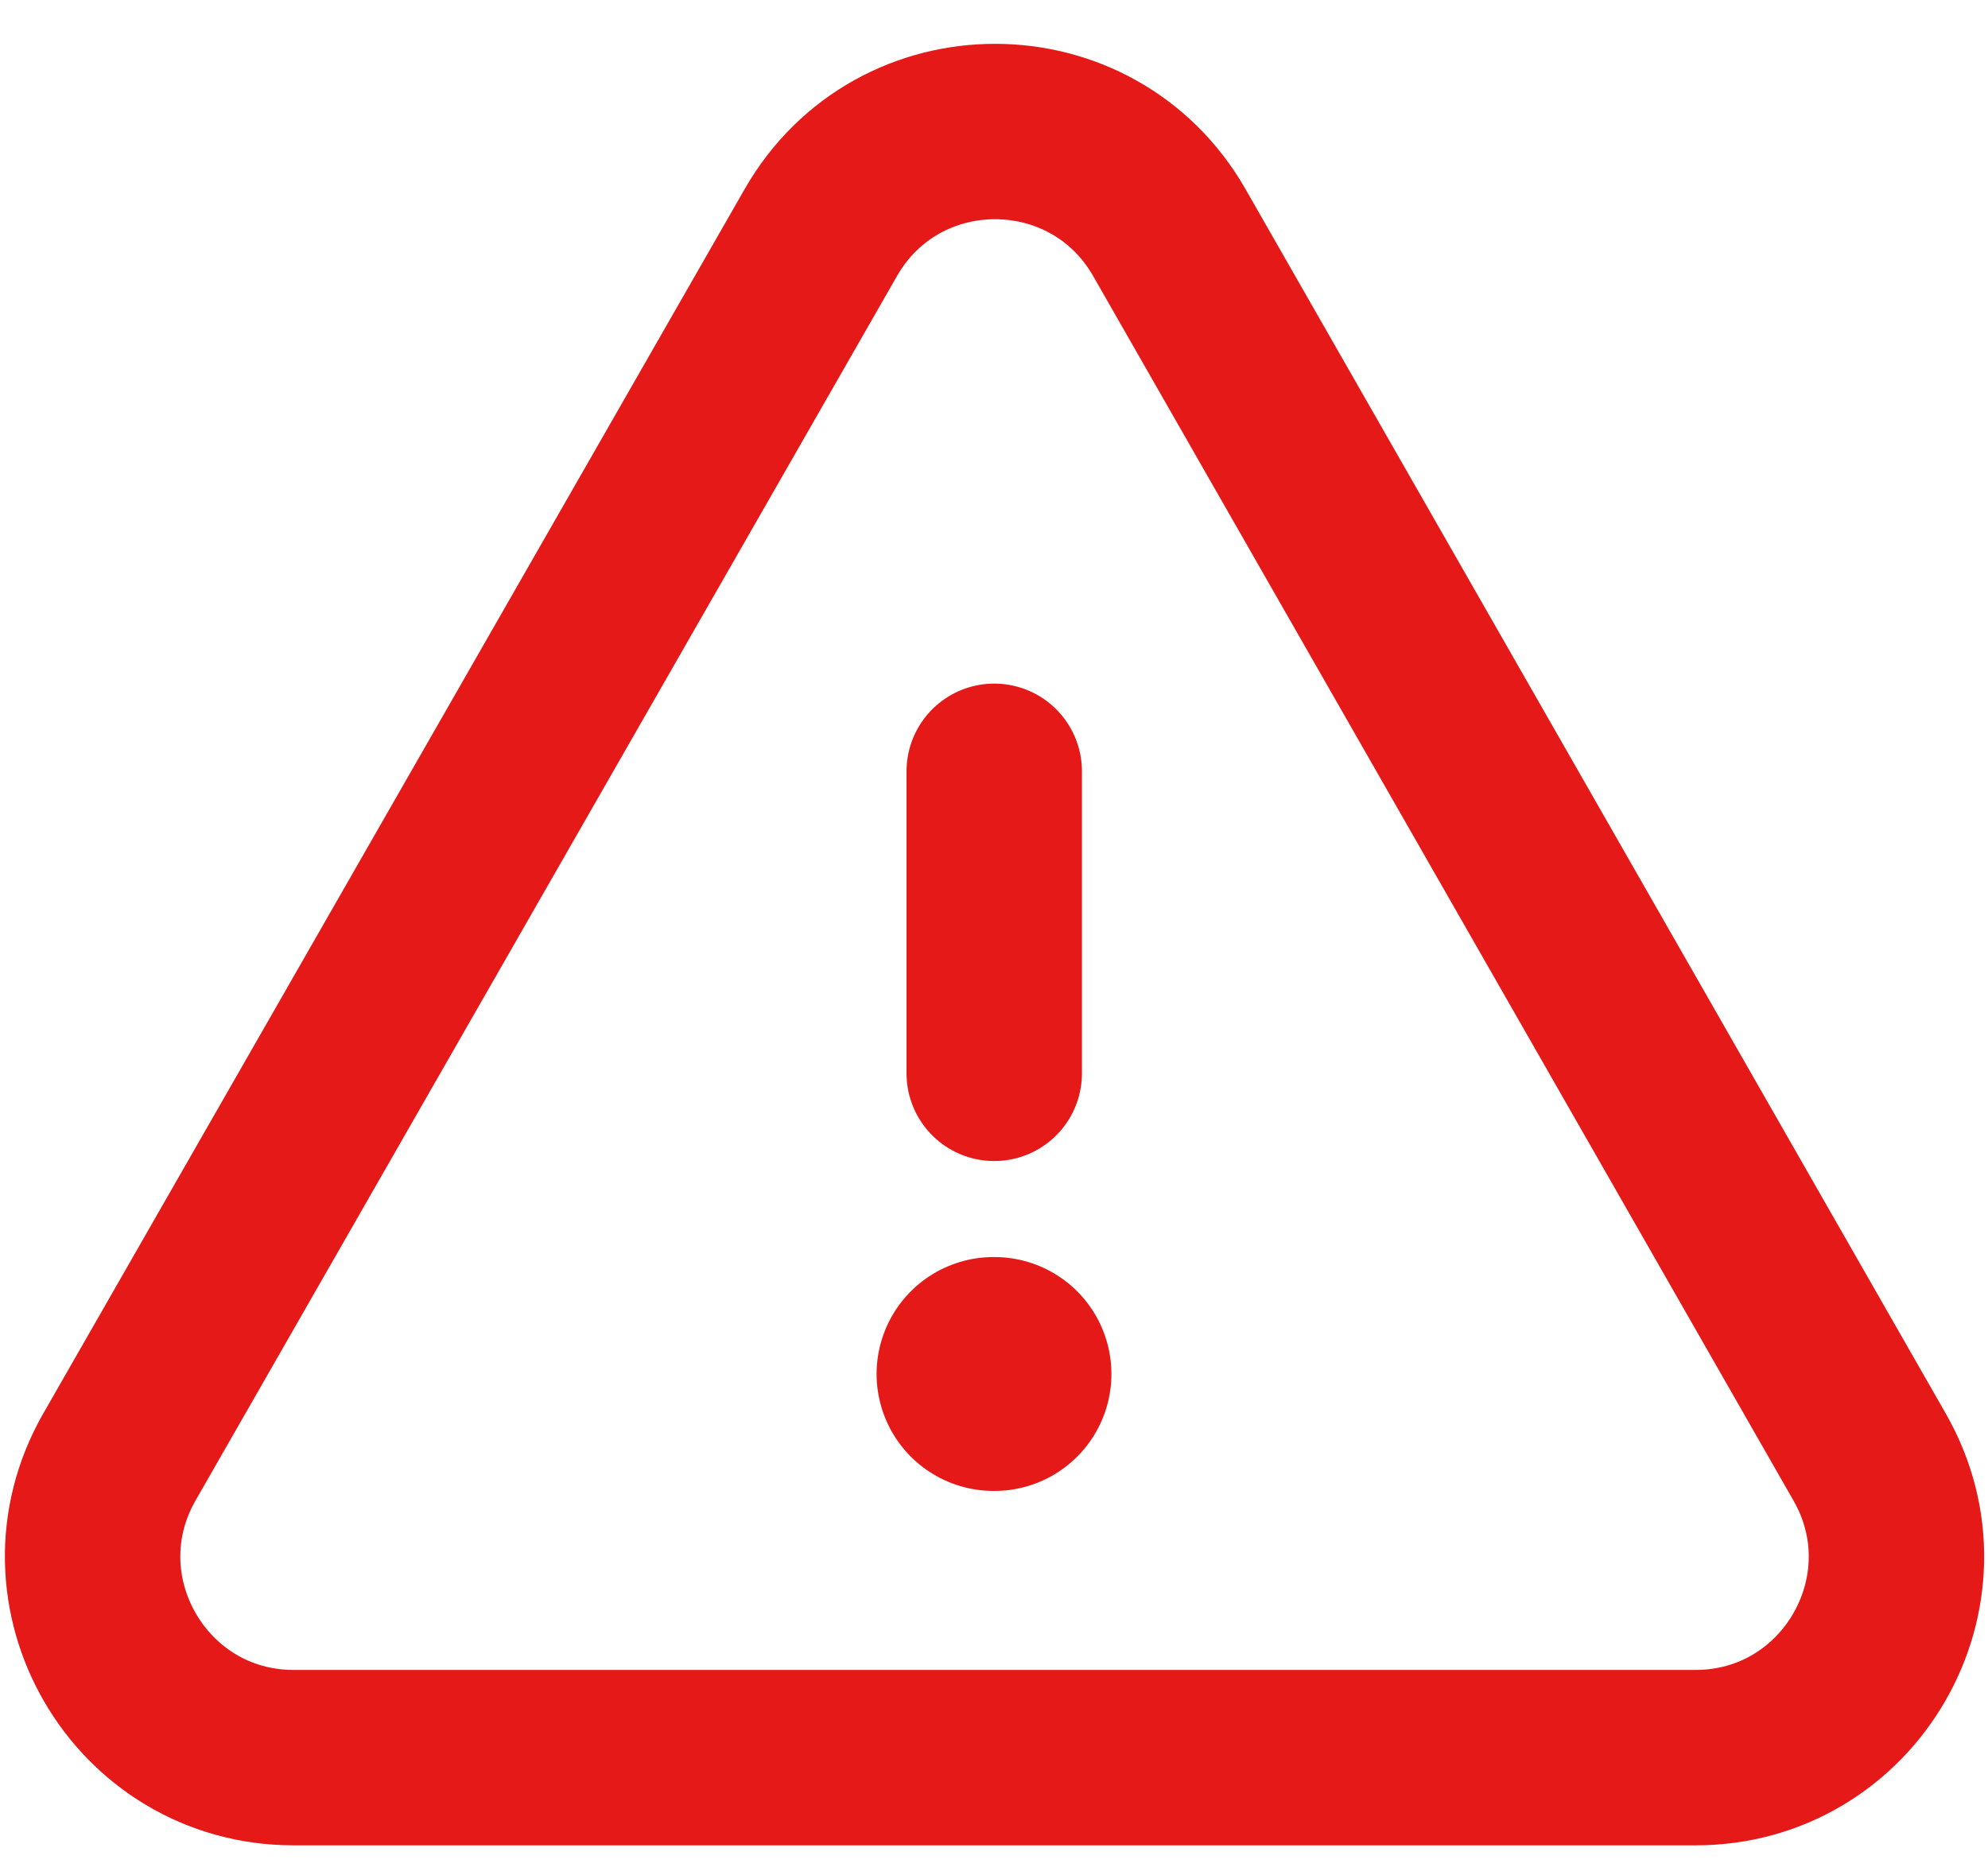 <svg width="17" height="16" viewBox="0 0 17 16" fill="none" xmlns="http://www.w3.org/2000/svg">
<path fill-rule="evenodd" clip-rule="evenodd" d="M2.512 15.031H14.498C15.816 15.031 16.643 13.606 15.988 12.461L10 1.99C9.341 0.837 7.679 0.836 7.019 1.989L1.021 12.46C0.366 13.605 1.193 15.031 2.512 15.031Z" stroke="#E61919" stroke-width="1.5" stroke-linecap="round" stroke-linejoin="round"/>
<path d="M8.502 9.179V6.596" stroke="#E61919" stroke-width="1.5" stroke-linecap="round" stroke-linejoin="round"/>
<path d="M8.496 11.75H8.504" stroke="#E61919" stroke-width="2" stroke-linecap="round" stroke-linejoin="round"/>
</svg>
